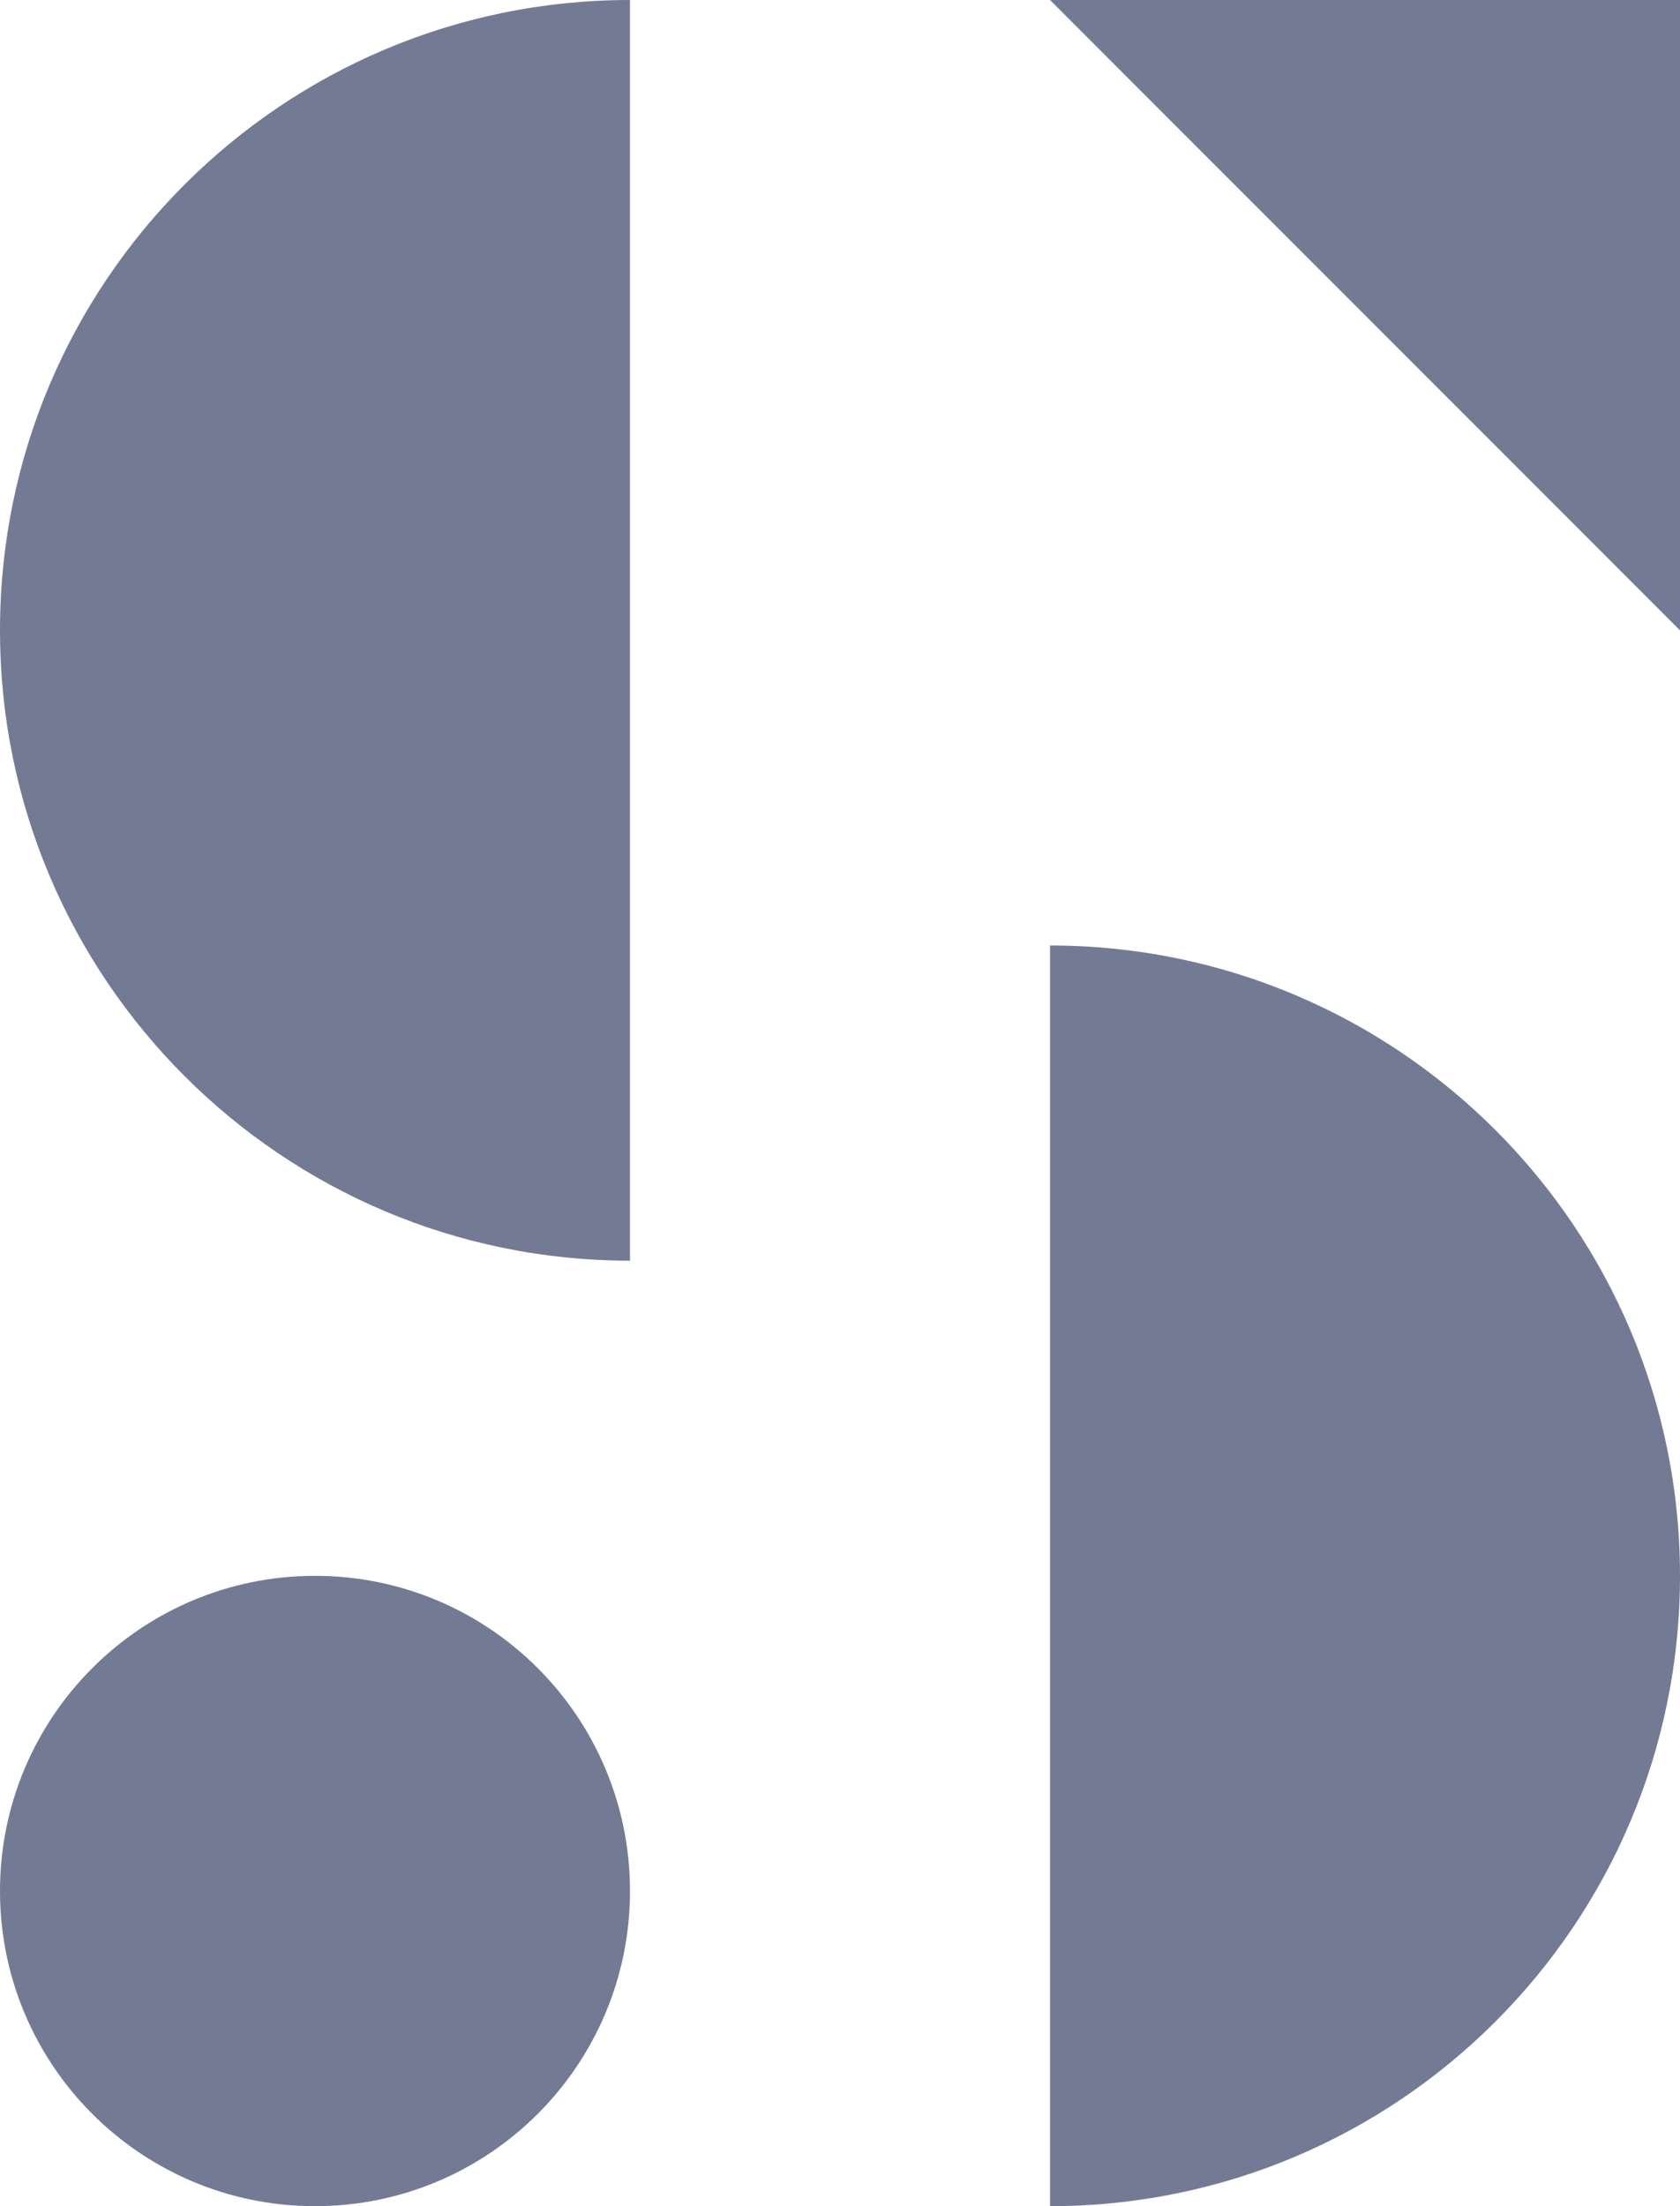<?xml version="1.0" encoding="UTF-8"?>
<svg width="16px" height="21px" viewBox="0 0 16 21" version="1.1" xmlns="http://www.w3.org/2000/svg" xmlns:xlink="http://www.w3.org/1999/xlink">
    <!-- Generator: Sketch 62 (91390) - https://sketch.com -->
    <title>footer_logo_uxshadow</title>
    <desc>Created with Sketch.</desc>
    <g id="Page-1" stroke="none" stroke-width="1" fill="none" fill-rule="evenodd">
        <g id="uxShadow_Beta1_Home" transform="translate(-165, -7499)" fill="#737B94">
            <g id="Footer" transform="translate(0, 6980)">
                <g id="footer_logo_uxshadow" transform="translate(165, 519)">
                    <path d="M10,9 C13.314,9 16,11.686 16,15 C16,18.314 13.314,21 10,21 L10,9 Z" id="Fill-1"></path>
                    <path d="M6,12 C2.686,12 0,9.314 0,6 C0,2.686 2.686,0 6,0 L6,12 Z" id="Fill-3"></path>
                    <path d="M3,21 L3,21 C1.343,21 0,19.657 0,18 C0,16.343 1.343,15 3,15 C4.657,15 6,16.343 6,18 C6,19.657 4.657,21 3,21" id="Fill-8"></path>
                    <polygon id="Fill-5" points="16 6 16 0 10 0"></polygon>
                </g>
            </g>
        </g>
    </g>
</svg>